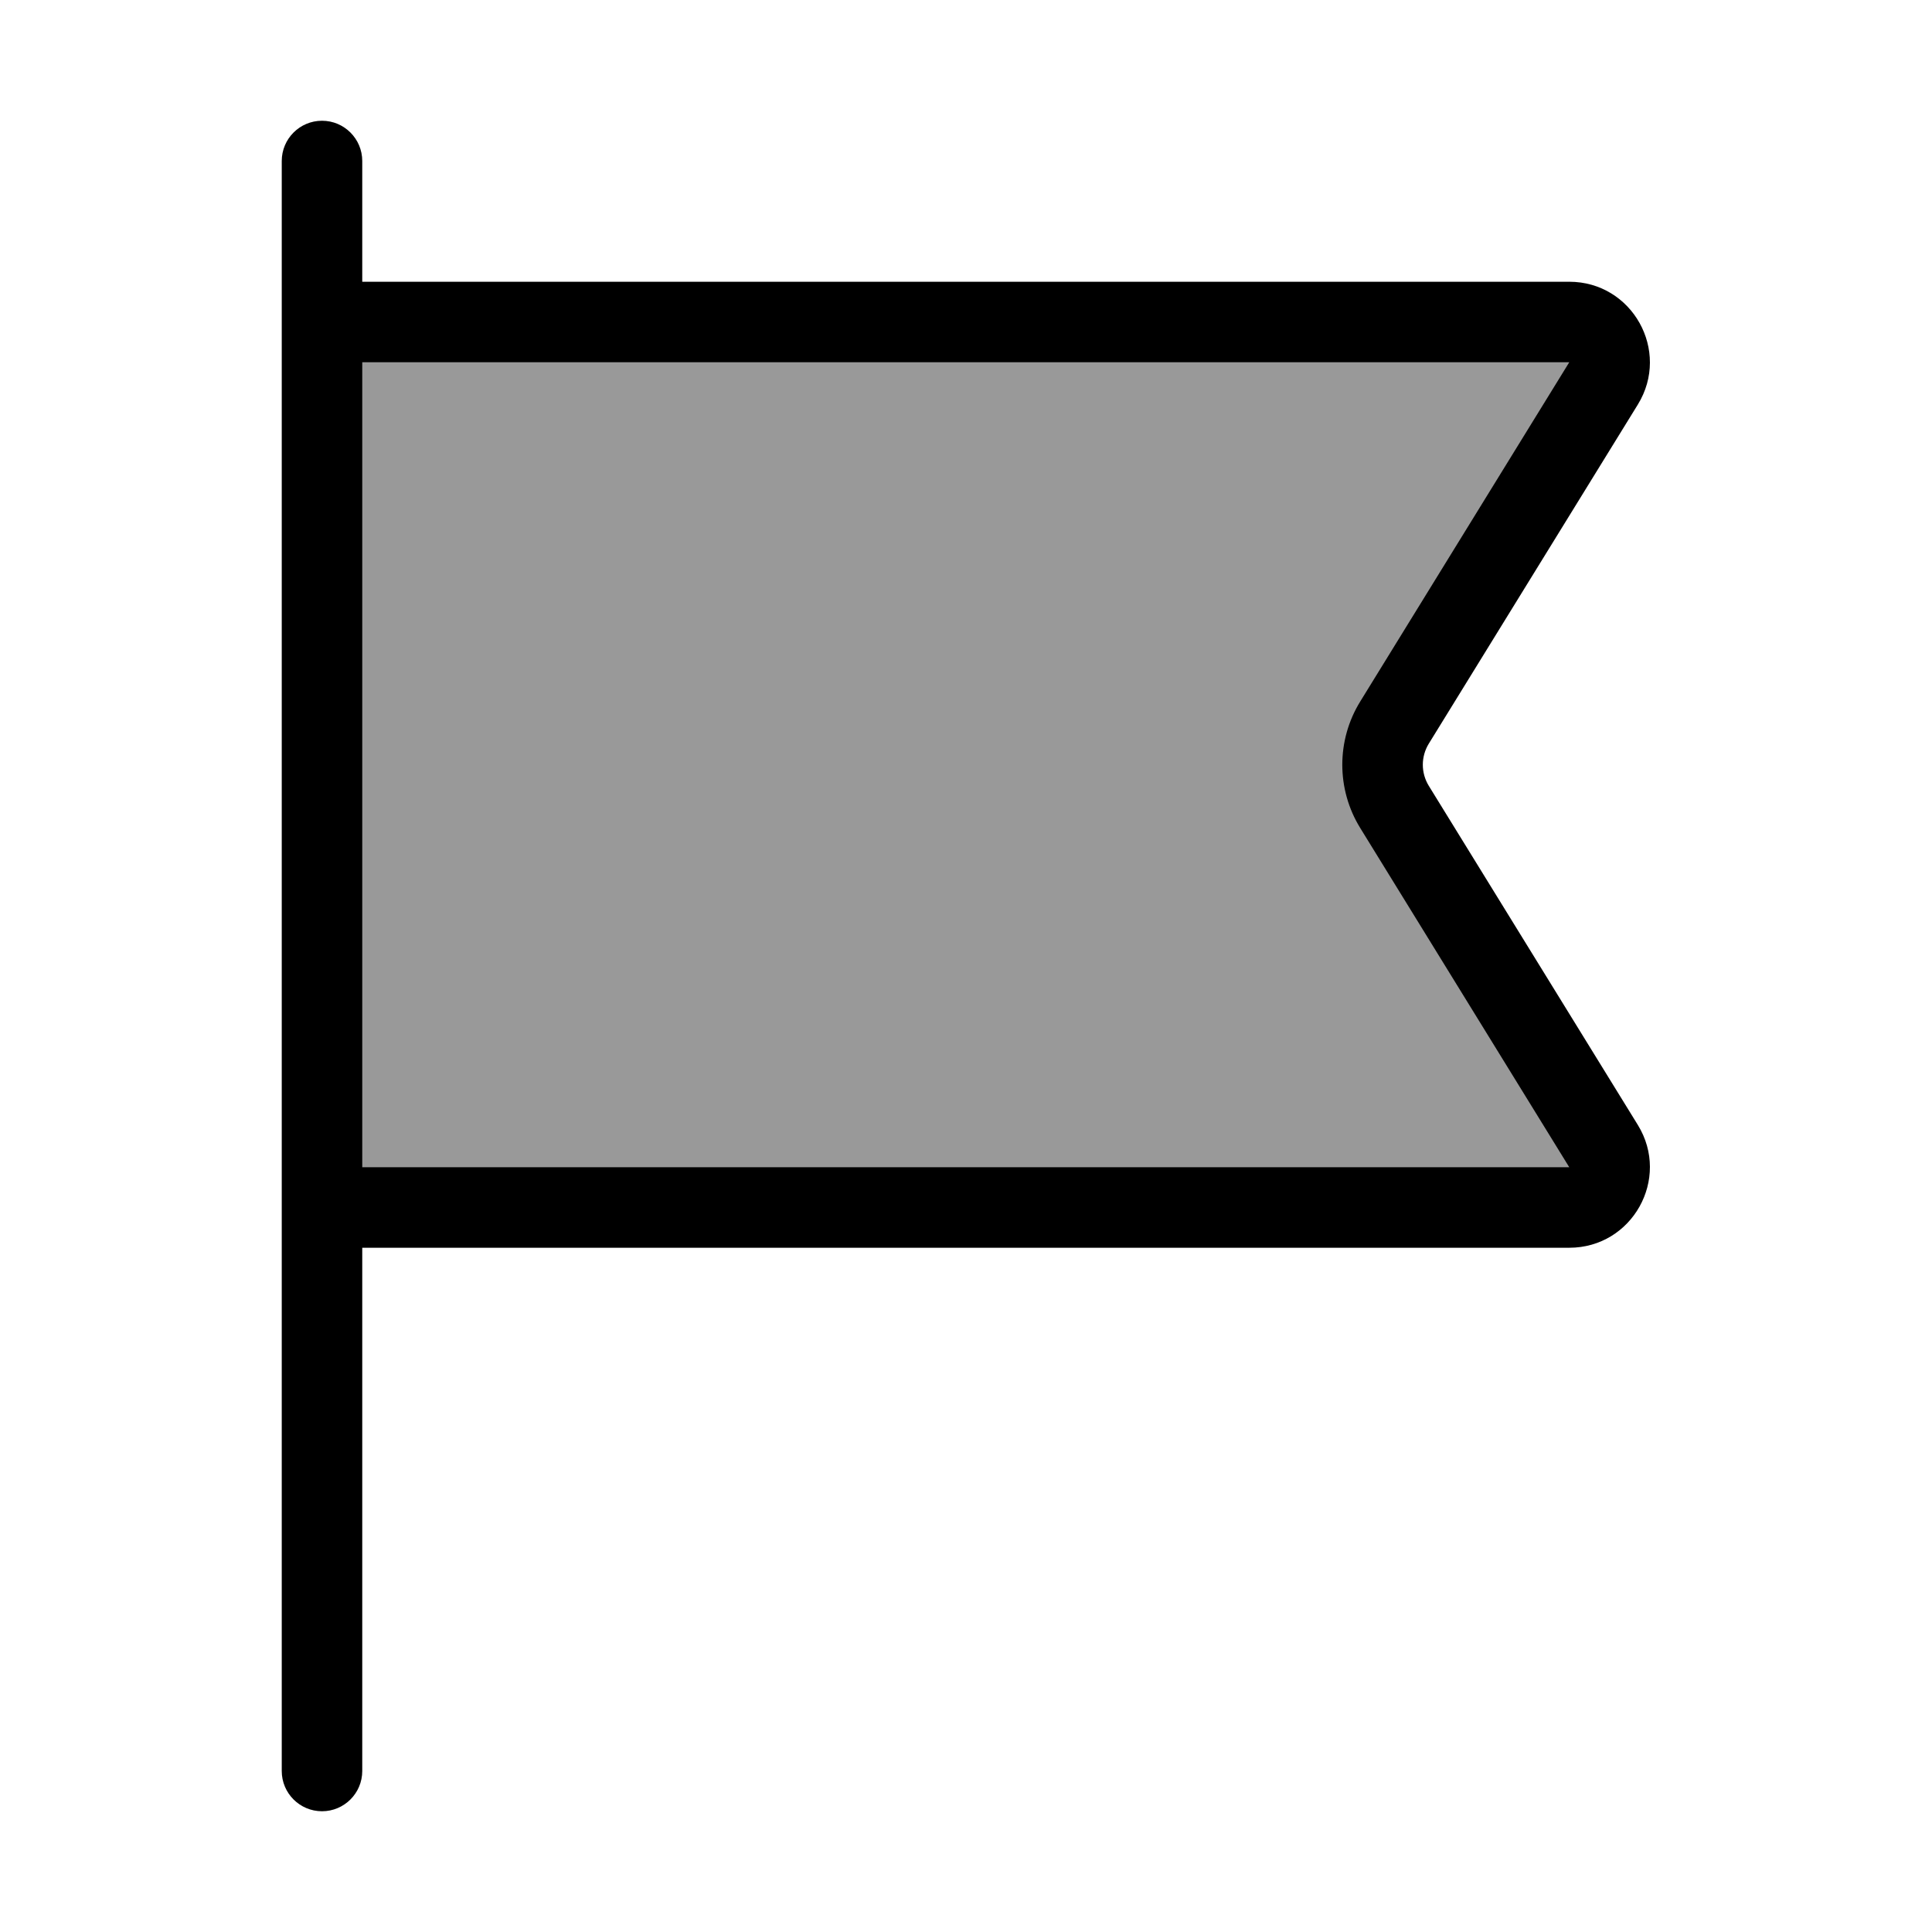 <svg width="24" height="24" viewBox="0 0 24 24" fill="none" xmlns="http://www.w3.org/2000/svg">
<path opacity="0.4" d="M19.494 4H4V15H19.494C19.886 15 20.125 14.571 19.92 14.238L17.323 10.025C17.125 9.703 17.125 9.297 17.323 8.975L19.92 4.762C20.125 4.429 19.886 4 19.494 4Z" fill="#000"/>
<path fill-rule="evenodd" clip-rule="evenodd" d="M4.5 2C4.5 1.724 4.276 1.5 4 1.5C3.724 1.5 3.5 1.724 3.5 2V22C3.5 22.276 3.724 22.5 4 22.5C4.276 22.5 4.5 22.276 4.5 22V15.5H19.494C20.277 15.5 20.756 14.642 20.346 13.975L17.749 9.762C17.65 9.601 17.65 9.399 17.749 9.238L20.346 5.025C20.756 4.358 20.277 3.5 19.494 3.5H4.5V2ZM4.5 4.5V14.5H19.494L16.898 10.287C16.6 9.805 16.6 9.195 16.898 8.713L19.494 4.5H4.5Z" fill="#000"/>
</svg>
